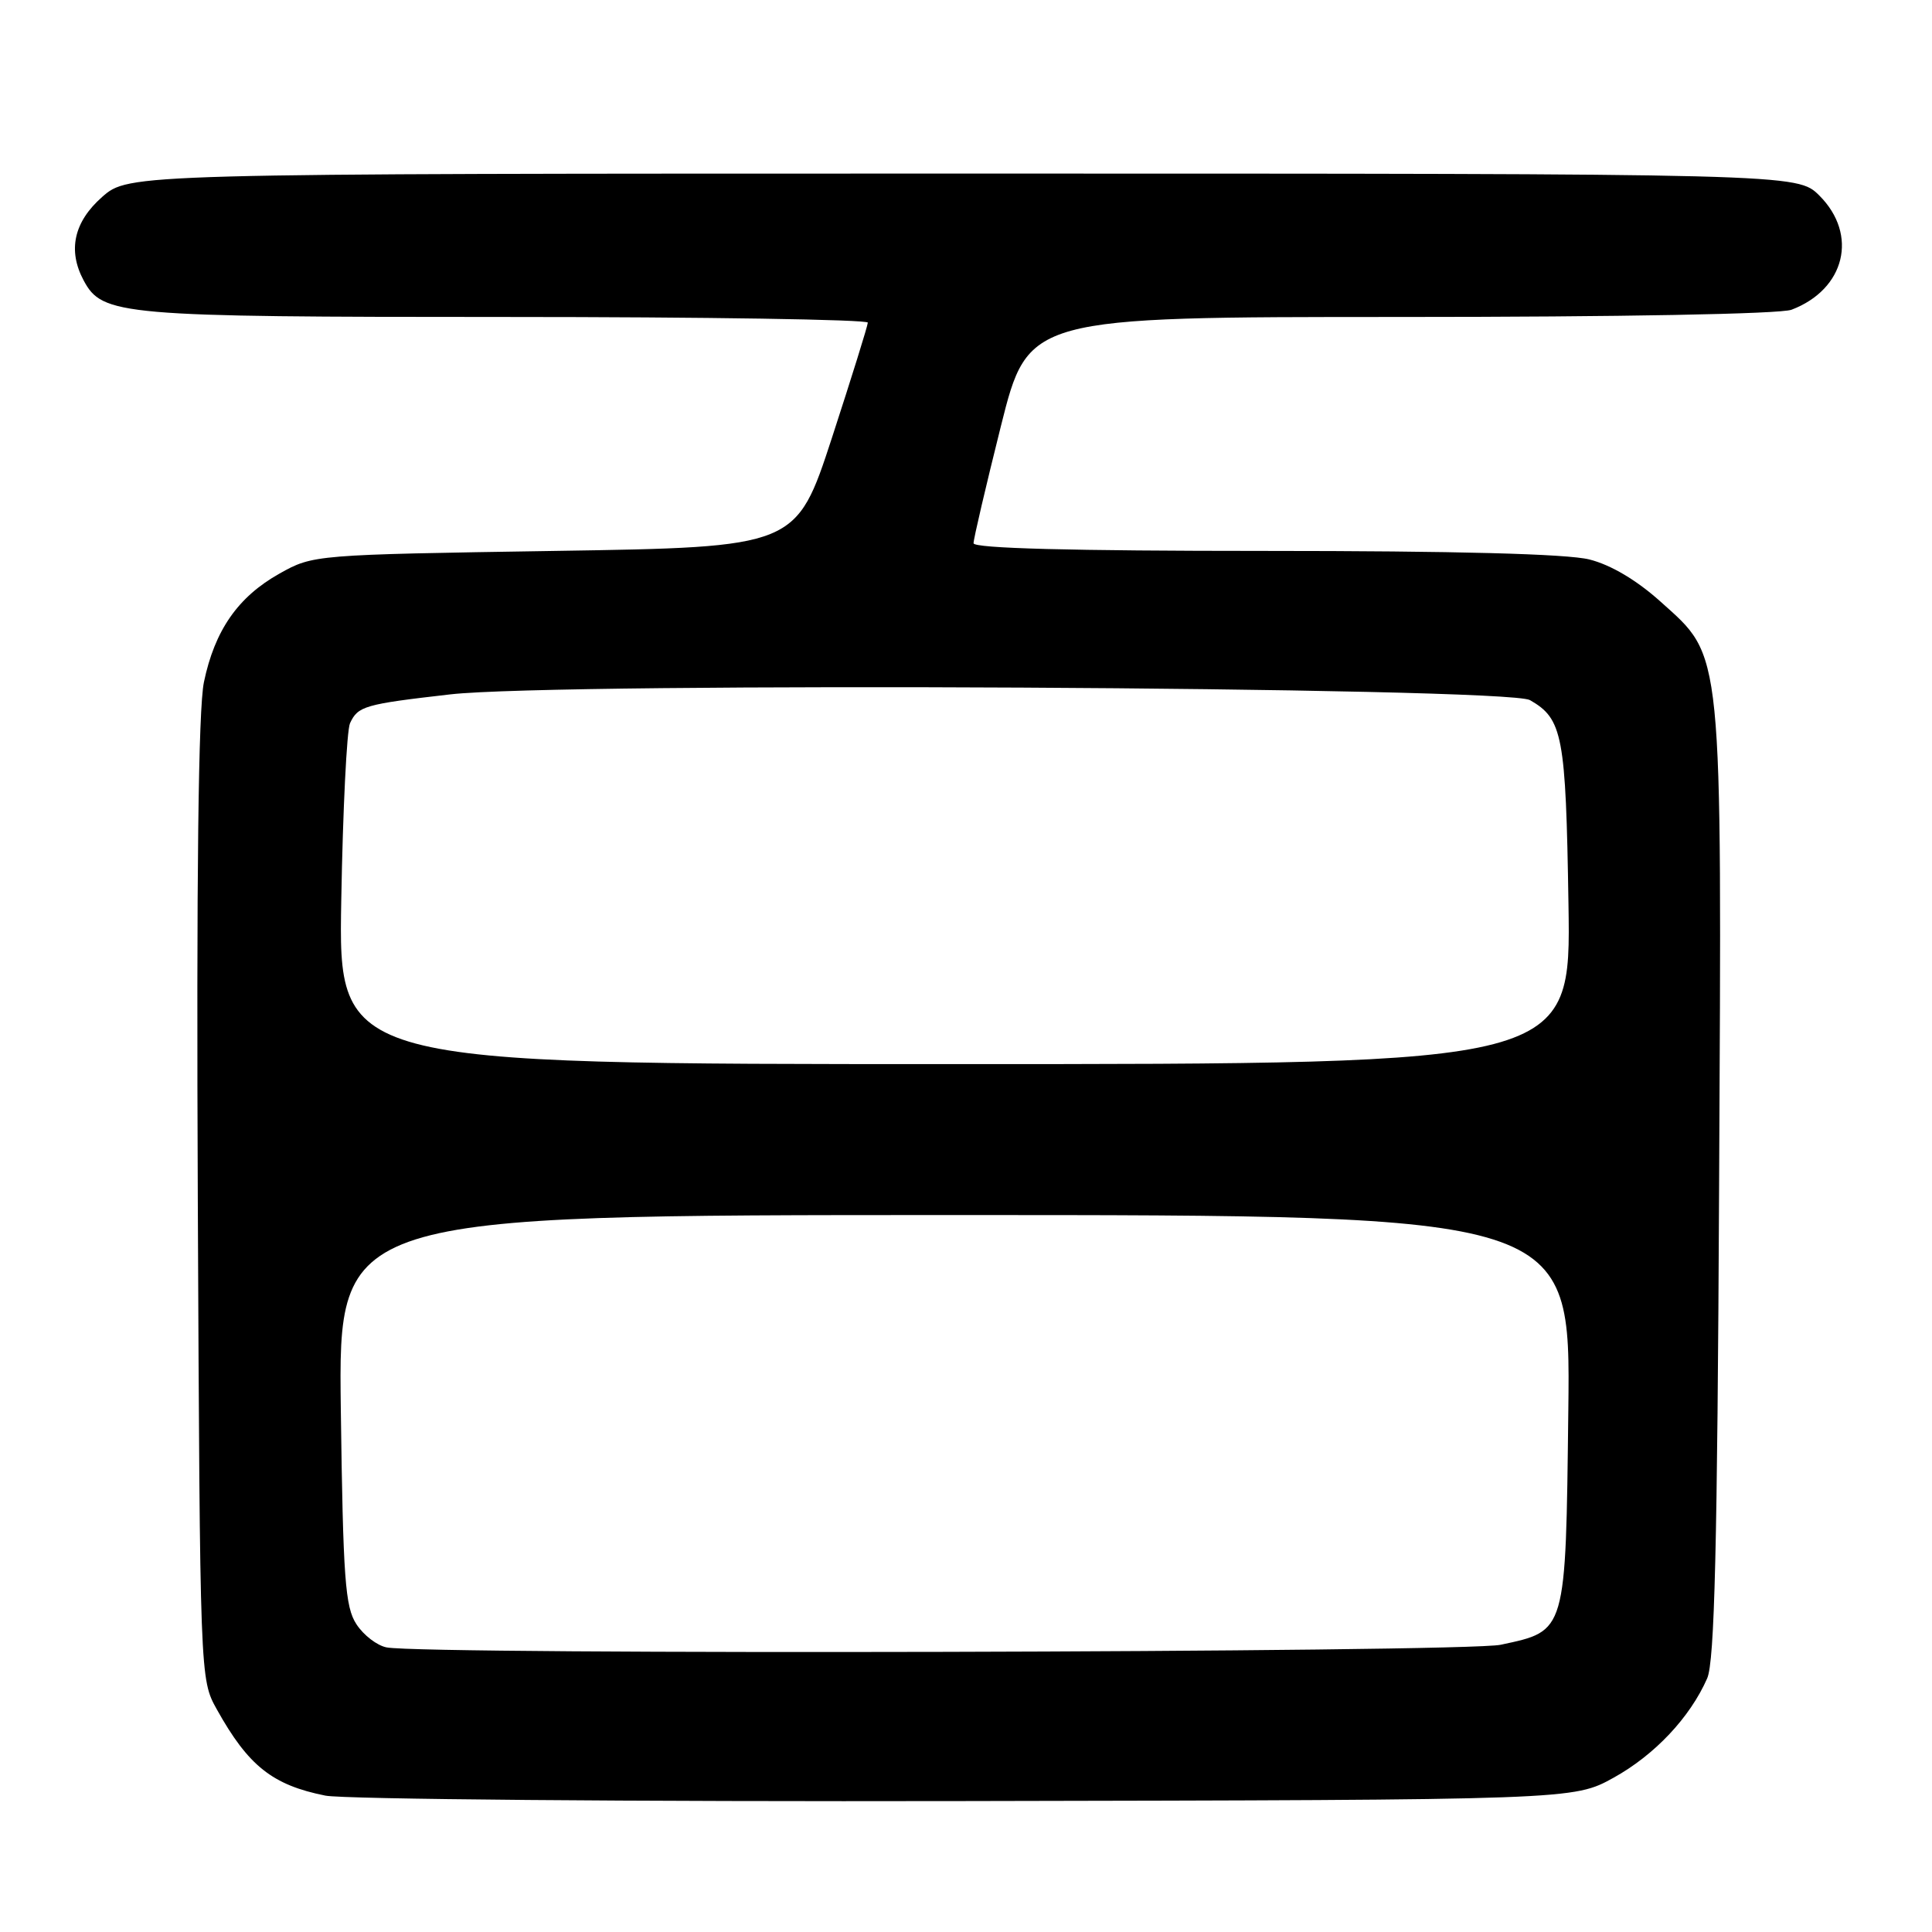 <?xml version="1.0" encoding="UTF-8" standalone="no"?>
<!DOCTYPE svg PUBLIC "-//W3C//DTD SVG 1.1//EN" "http://www.w3.org/Graphics/SVG/1.1/DTD/svg11.dtd" >
<svg xmlns="http://www.w3.org/2000/svg" xmlns:xlink="http://www.w3.org/1999/xlink" version="1.1" viewBox="0 0 256 256">
 <g >
 <path fill="currentColor"
d=" M 213.82 235.55 C 219.25 232.54 223.93 227.58 226.21 222.39 C 227.19 220.18 227.56 204.95 227.79 157.18 C 228.15 85.08 228.36 87.21 220.03 79.72 C 216.87 76.88 213.44 74.84 210.59 74.13 C 207.65 73.39 192.85 73.00 167.56 73.00 C 141.94 73.00 129.00 72.66 129.00 71.98 C 129.00 71.41 130.63 64.44 132.62 56.48 C 136.25 42.00 136.25 42.00 185.56 42.00 C 214.65 42.00 235.91 41.61 237.39 41.04 C 244.49 38.34 246.26 31.10 241.08 25.92 C 238.15 23.00 238.15 23.00 127.61 23.00 C 17.07 23.00 17.07 23.00 13.53 26.10 C 9.79 29.40 8.95 33.17 11.08 37.15 C 13.57 41.80 15.82 42.00 66.97 42.00 C 93.39 42.00 114.99 42.34 114.99 42.75 C 114.98 43.16 112.84 50.02 110.24 58.00 C 105.50 72.50 105.50 72.50 73.50 73.00 C 41.66 73.50 41.48 73.51 37.04 76.00 C 31.53 79.09 28.45 83.52 27.02 90.39 C 26.28 93.97 26.02 115.98 26.21 159.08 C 26.50 222.50 26.50 222.50 28.73 226.50 C 32.90 233.99 36.10 236.53 43.12 237.93 C 45.53 238.41 83.72 238.74 128.00 238.65 C 208.50 238.50 208.50 238.50 213.82 235.55 Z  M 51.23 218.29 C 49.97 218.05 48.17 216.67 47.23 215.22 C 45.73 212.94 45.46 209.17 45.16 186.80 C 44.83 161.00 44.83 161.00 126.47 161.00 C 208.12 161.00 208.12 161.00 207.81 186.90 C 207.46 216.50 207.58 216.07 198.85 217.94 C 194.06 218.97 56.46 219.30 51.23 218.29 Z  M 45.22 119.25 C 45.43 107.29 45.95 96.75 46.38 95.83 C 47.43 93.56 48.31 93.31 59.65 92.01 C 74.09 90.35 199.66 91.02 202.73 92.77 C 207.07 95.26 207.48 97.42 207.83 119.75 C 208.17 141.00 208.17 141.00 126.50 141.00 C 44.83 141.00 44.83 141.00 45.22 119.25 Z "/>
</g>
</svg>